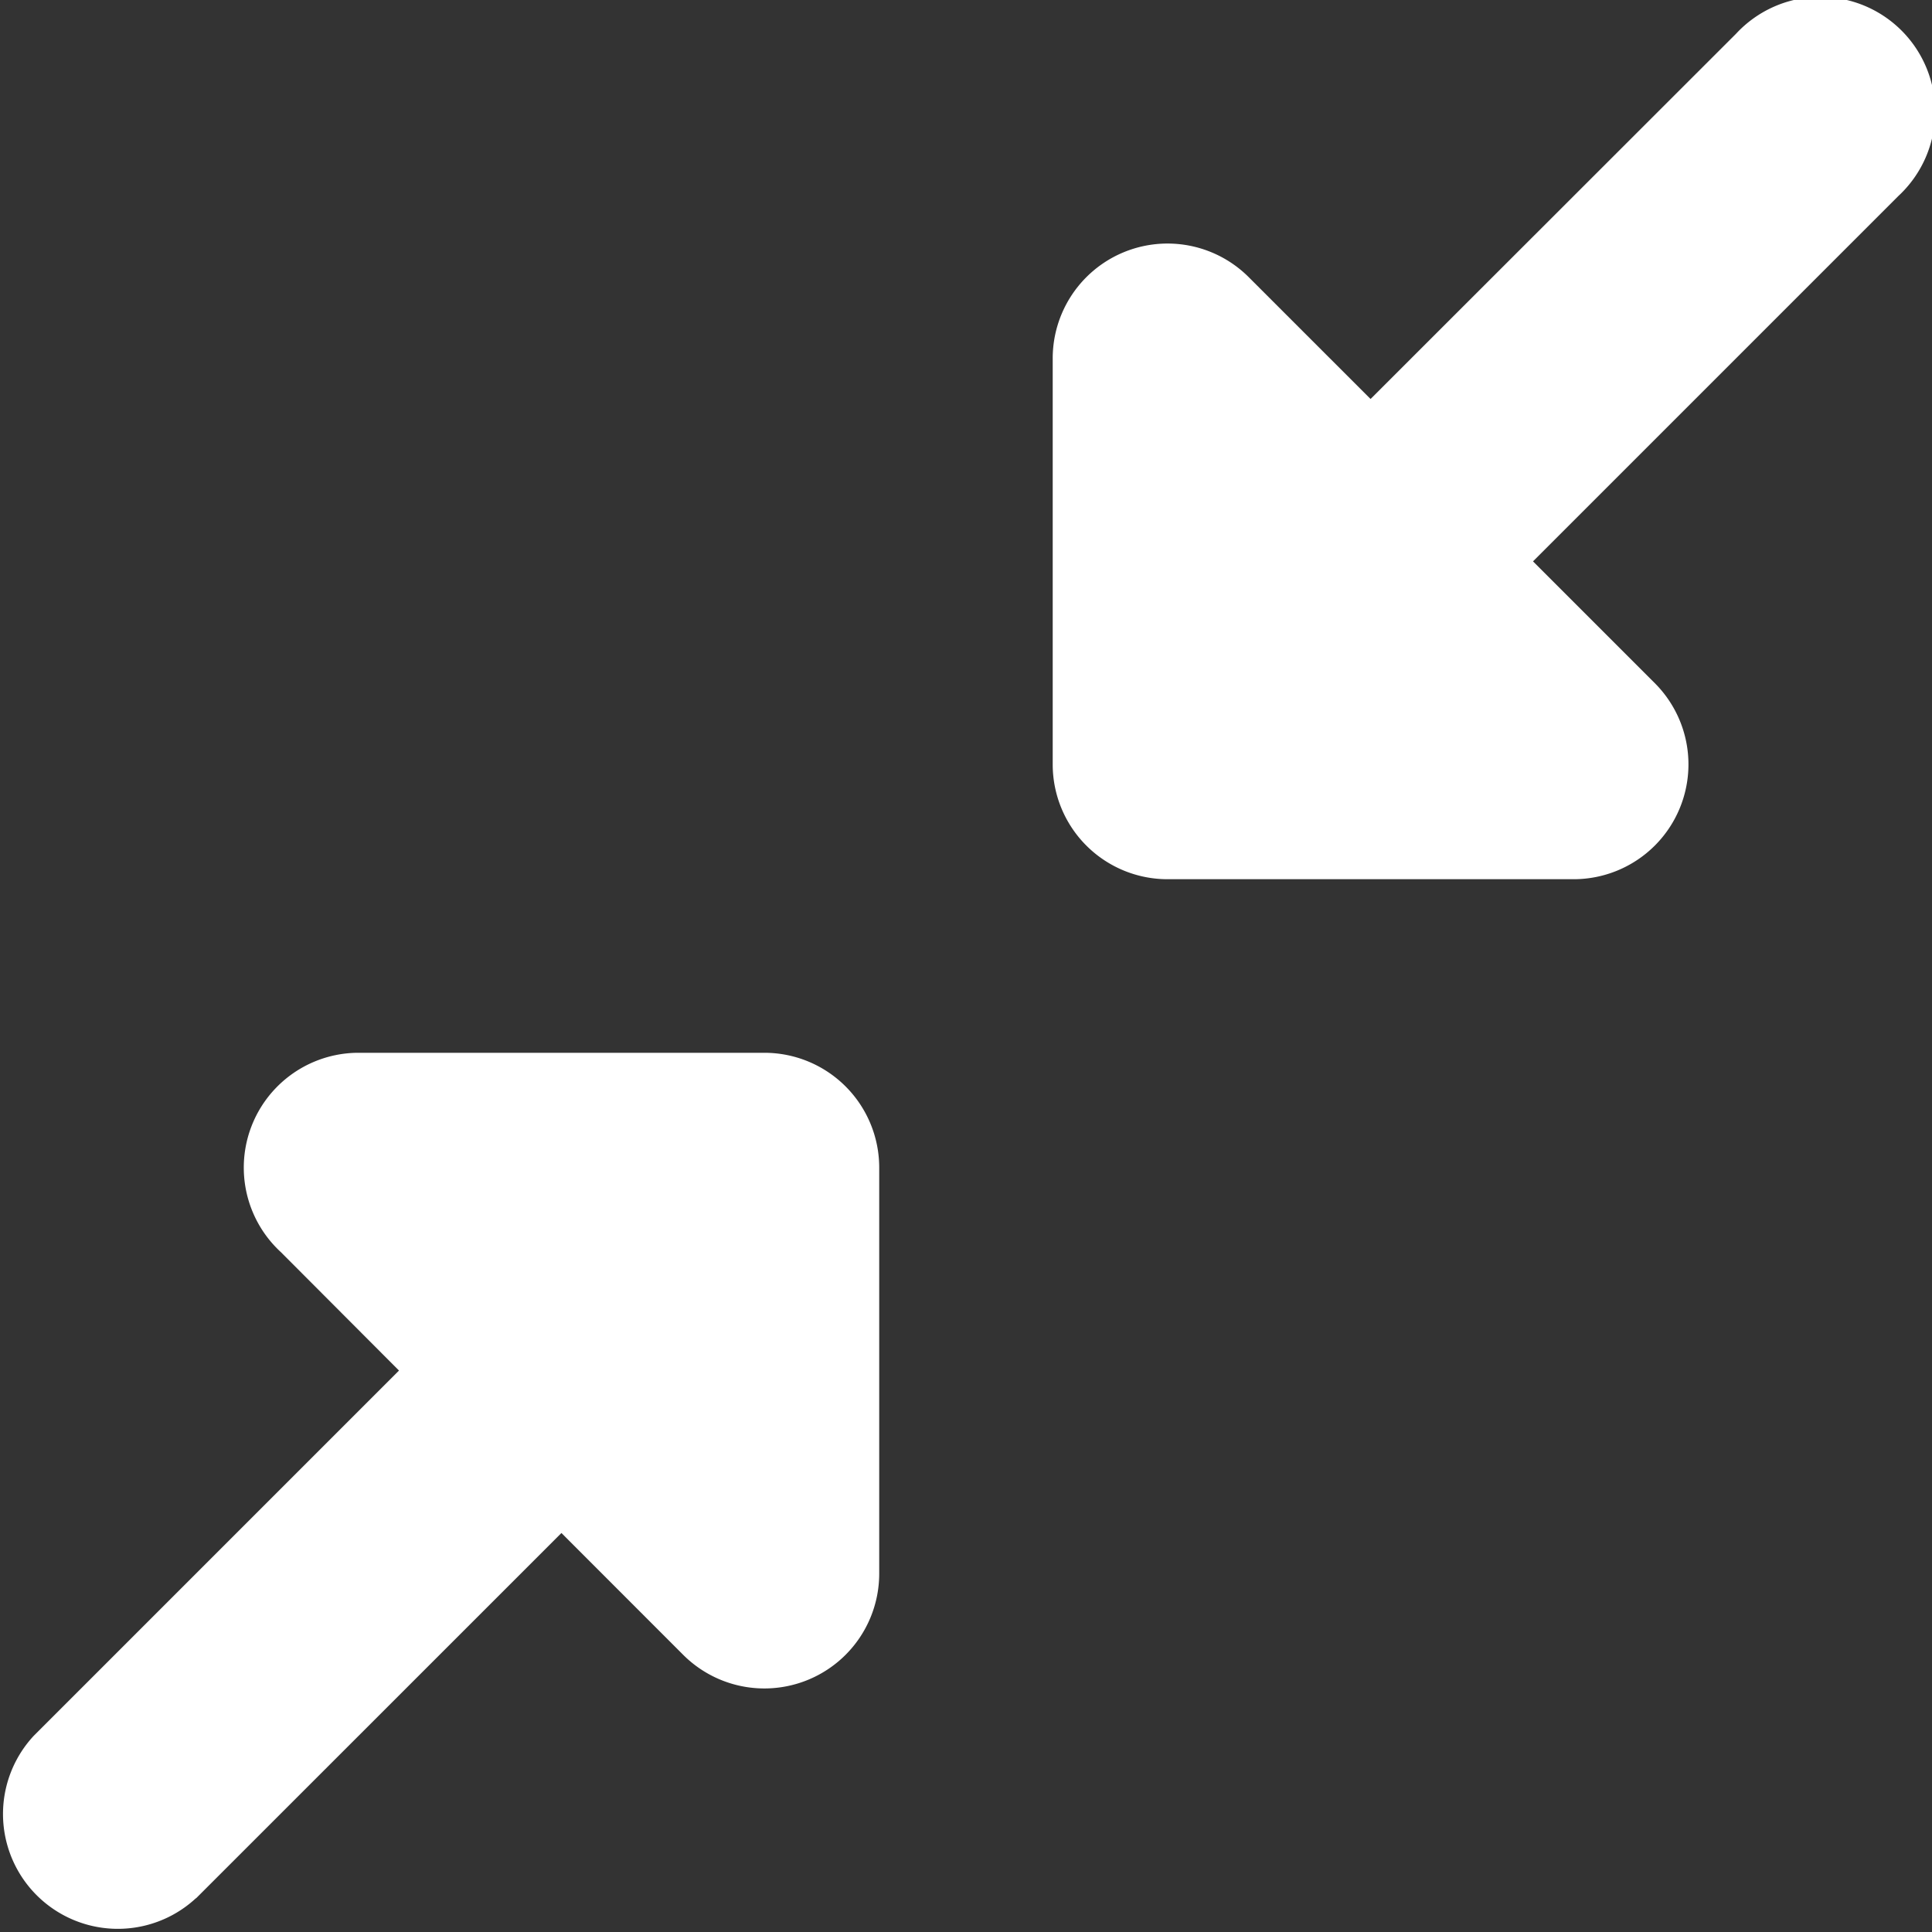 <svg xmlns="http://www.w3.org/2000/svg" width="25" height="25" viewBox="0 0 25 25"><rect x="0" y="0" width="25" height="25" fill="#333333" stroke="none"/><defs><style>.a{fill:#fff;}</style></defs><path class="a" d="M8.841.435,4.112,5.163,2.537,3.587A1.486,1.486,0,0,0,0,4.638V9.891a1.486,1.486,0,0,0,1.486,1.486H6.741a1.486,1.486,0,0,0,1-2.581L6.214,7.265l4.728-4.728a1.486,1.486,0,0,0-2.1-2.1Z" transform="translate(11.377 25) rotate(180)"/><path class="a" d="M9.891,0H4.638A1.486,1.486,0,0,0,3.587,2.537L5.163,4.113.435,8.841a1.486,1.486,0,1,0,2.1,2.1L7.265,6.214,8.841,7.79a1.486,1.486,0,0,0,2.537-1.051V1.486A1.486,1.486,0,0,0,9.891,0Z" transform="translate(25 11.377) rotate(180)"/></svg>